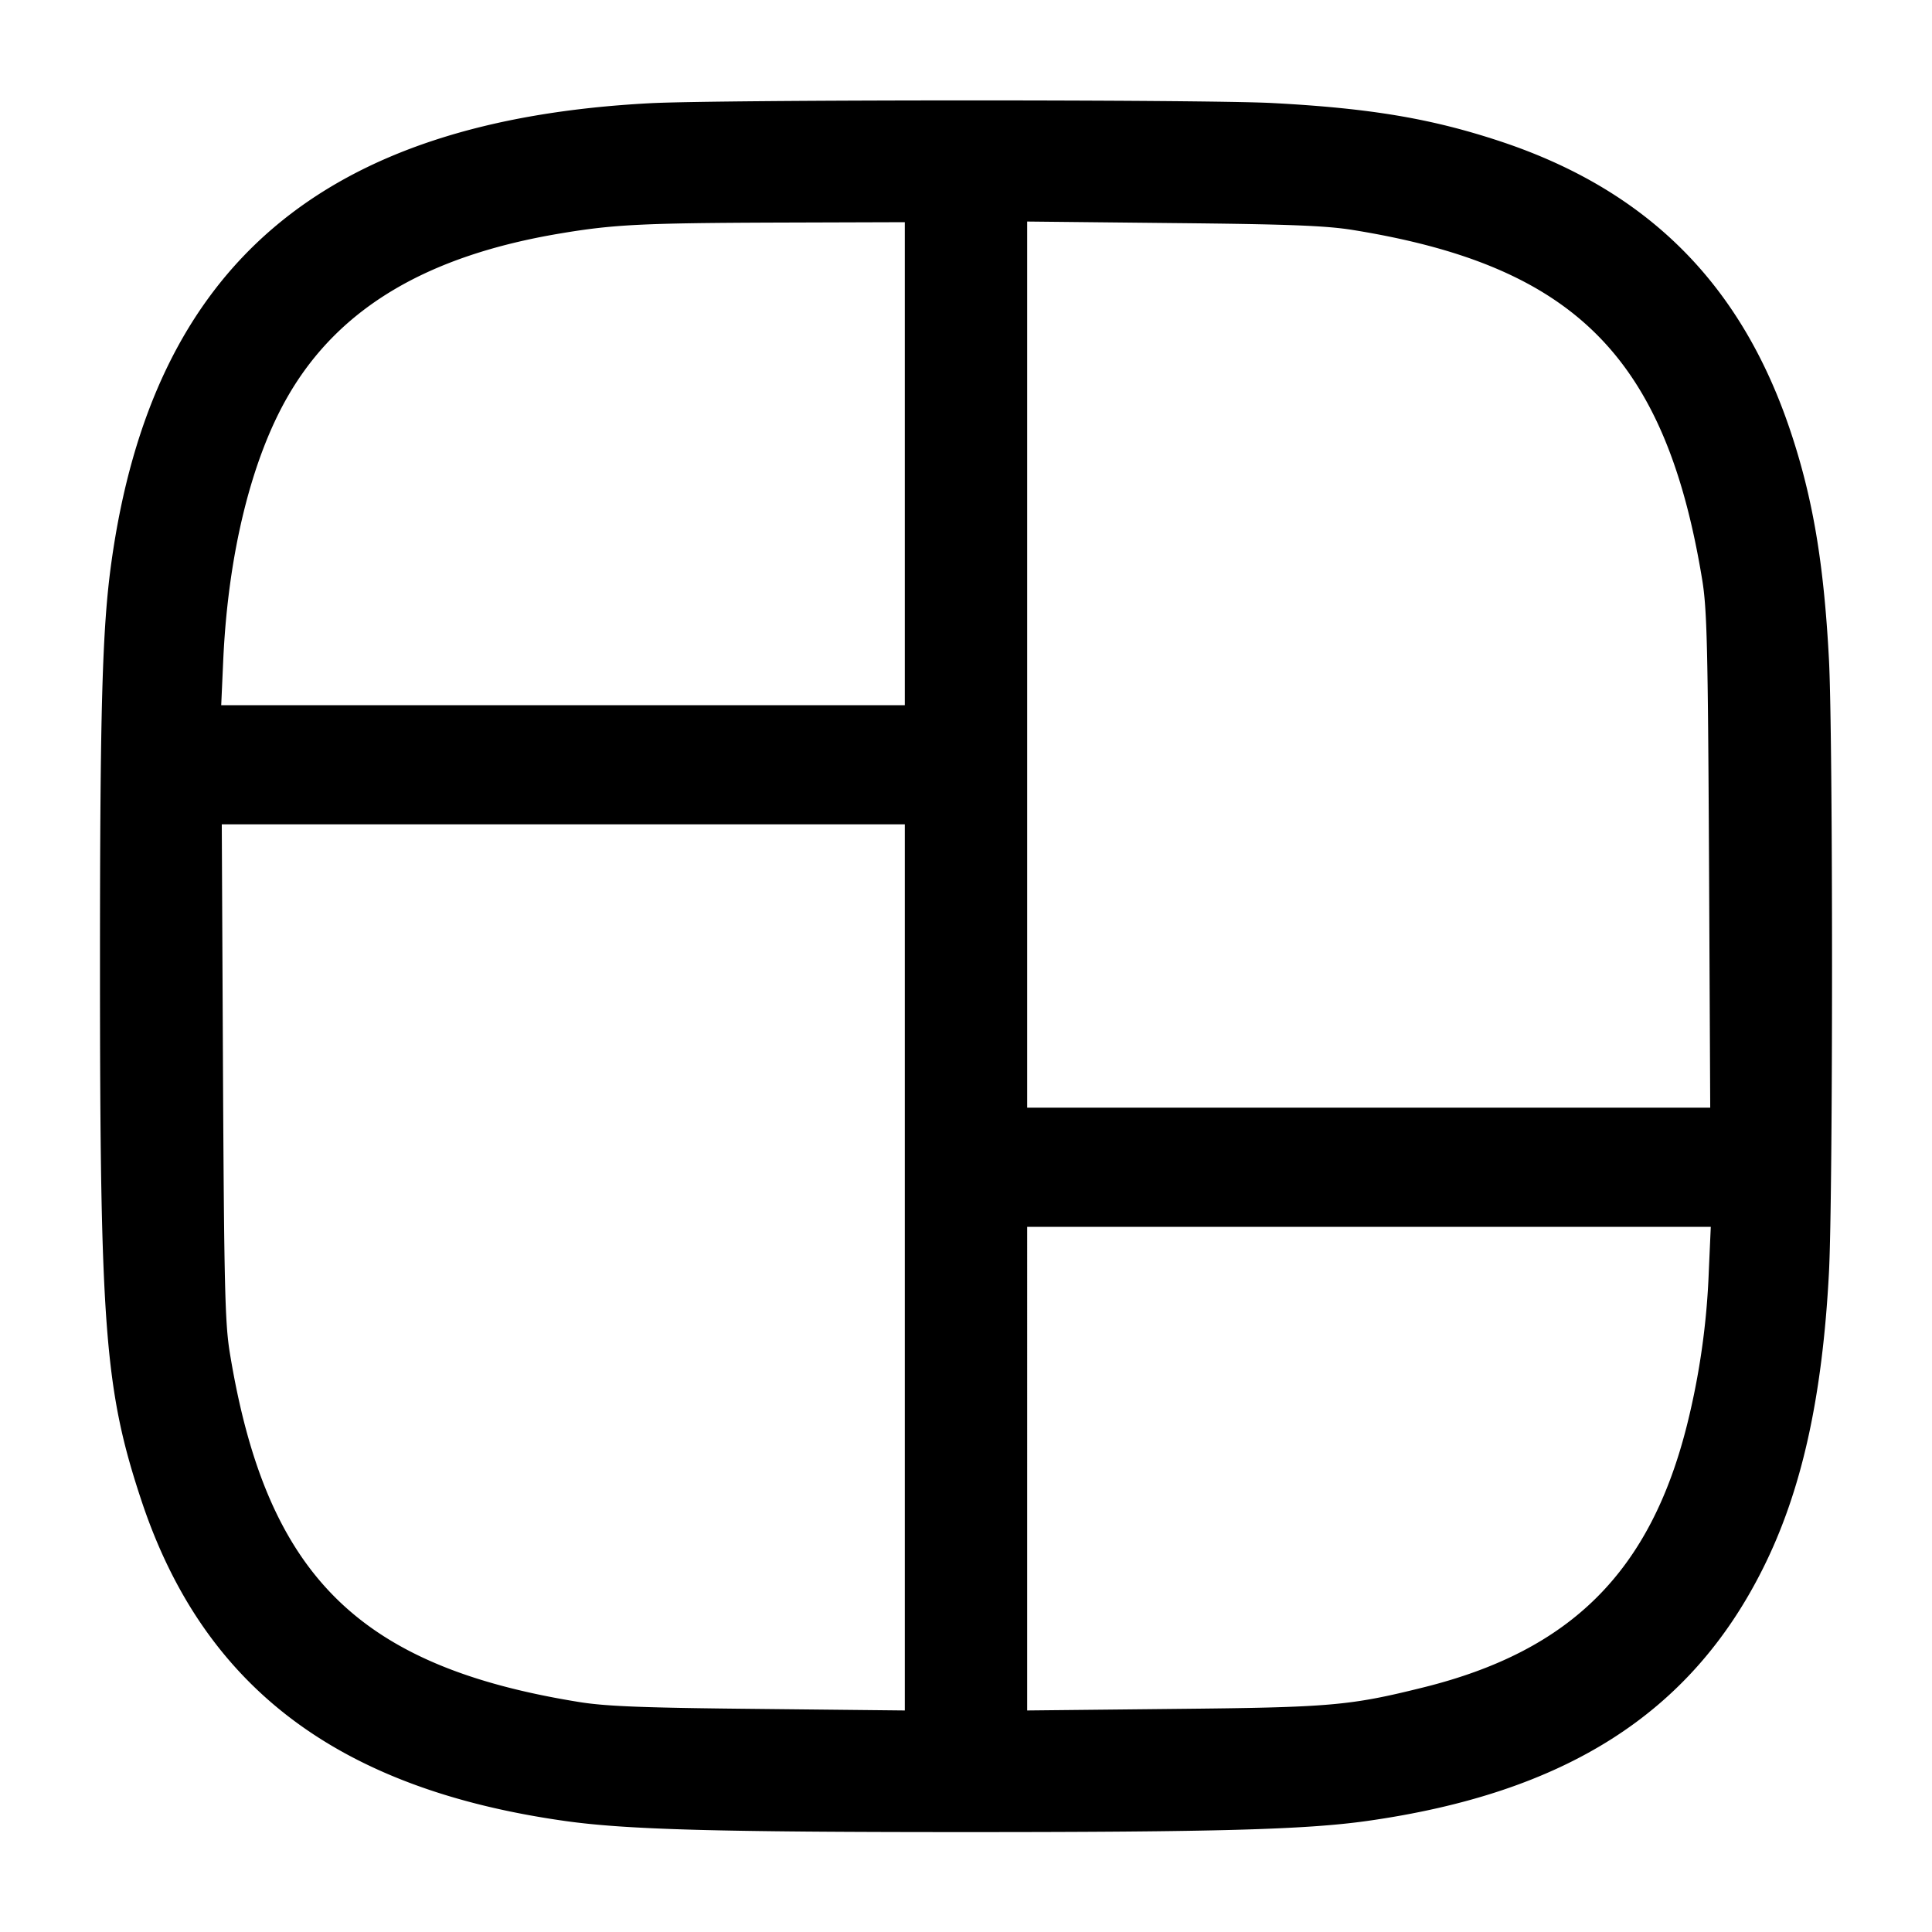 <svg width="24" height="24" fill="none" xmlns="http://www.w3.org/2000/svg"><path d="M8.08 1.282c-4.072.213-6.185 2.014-6.697 5.709-.113.812-.141 1.825-.141 5.009 0 4.504.06 5.273.518 6.65.772 2.313 2.446 3.576 5.267 3.972.759.106 1.875.137 4.973.137s4.214-.031 4.973-.137c2.47-.347 4.023-1.334 4.924-3.132.482-.96.741-2.121.823-3.683.051-.969.051-6.645 0-7.614-.063-1.195-.199-2.002-.478-2.837-.61-1.825-1.773-2.989-3.592-3.596-.862-.287-1.627-.416-2.844-.48-.854-.045-6.854-.043-7.726.002m3.16 4.478v3H2.748l.025-.557c.06-1.329.353-2.513.816-3.303.631-1.078 1.72-1.724 3.371-2 .66-.111 1.02-.129 2.67-.135l1.61-.005v3m5.56-2.904c2.757.443 3.89 1.576 4.345 4.344.06.365.071.821.085 3.49l.015 3.07H12.76V2.752l1.81.019c1.437.014 1.897.032 2.23.085m-5.56 12.888v5.504l-1.81-.019c-1.437-.014-1.897-.032-2.23-.085-2.757-.443-3.895-1.581-4.346-4.344-.059-.364-.07-.831-.084-3.49l-.015-3.07h8.485v5.504m9.987.056a9.27 9.27 0 0 1-.267 1.888c-.456 1.831-1.441 2.816-3.272 3.272-.924.23-1.155.25-3.118.269l-1.81.019V15.24h8.492l-.025.56" fill-rule="evenodd" fill="#000"/></svg>